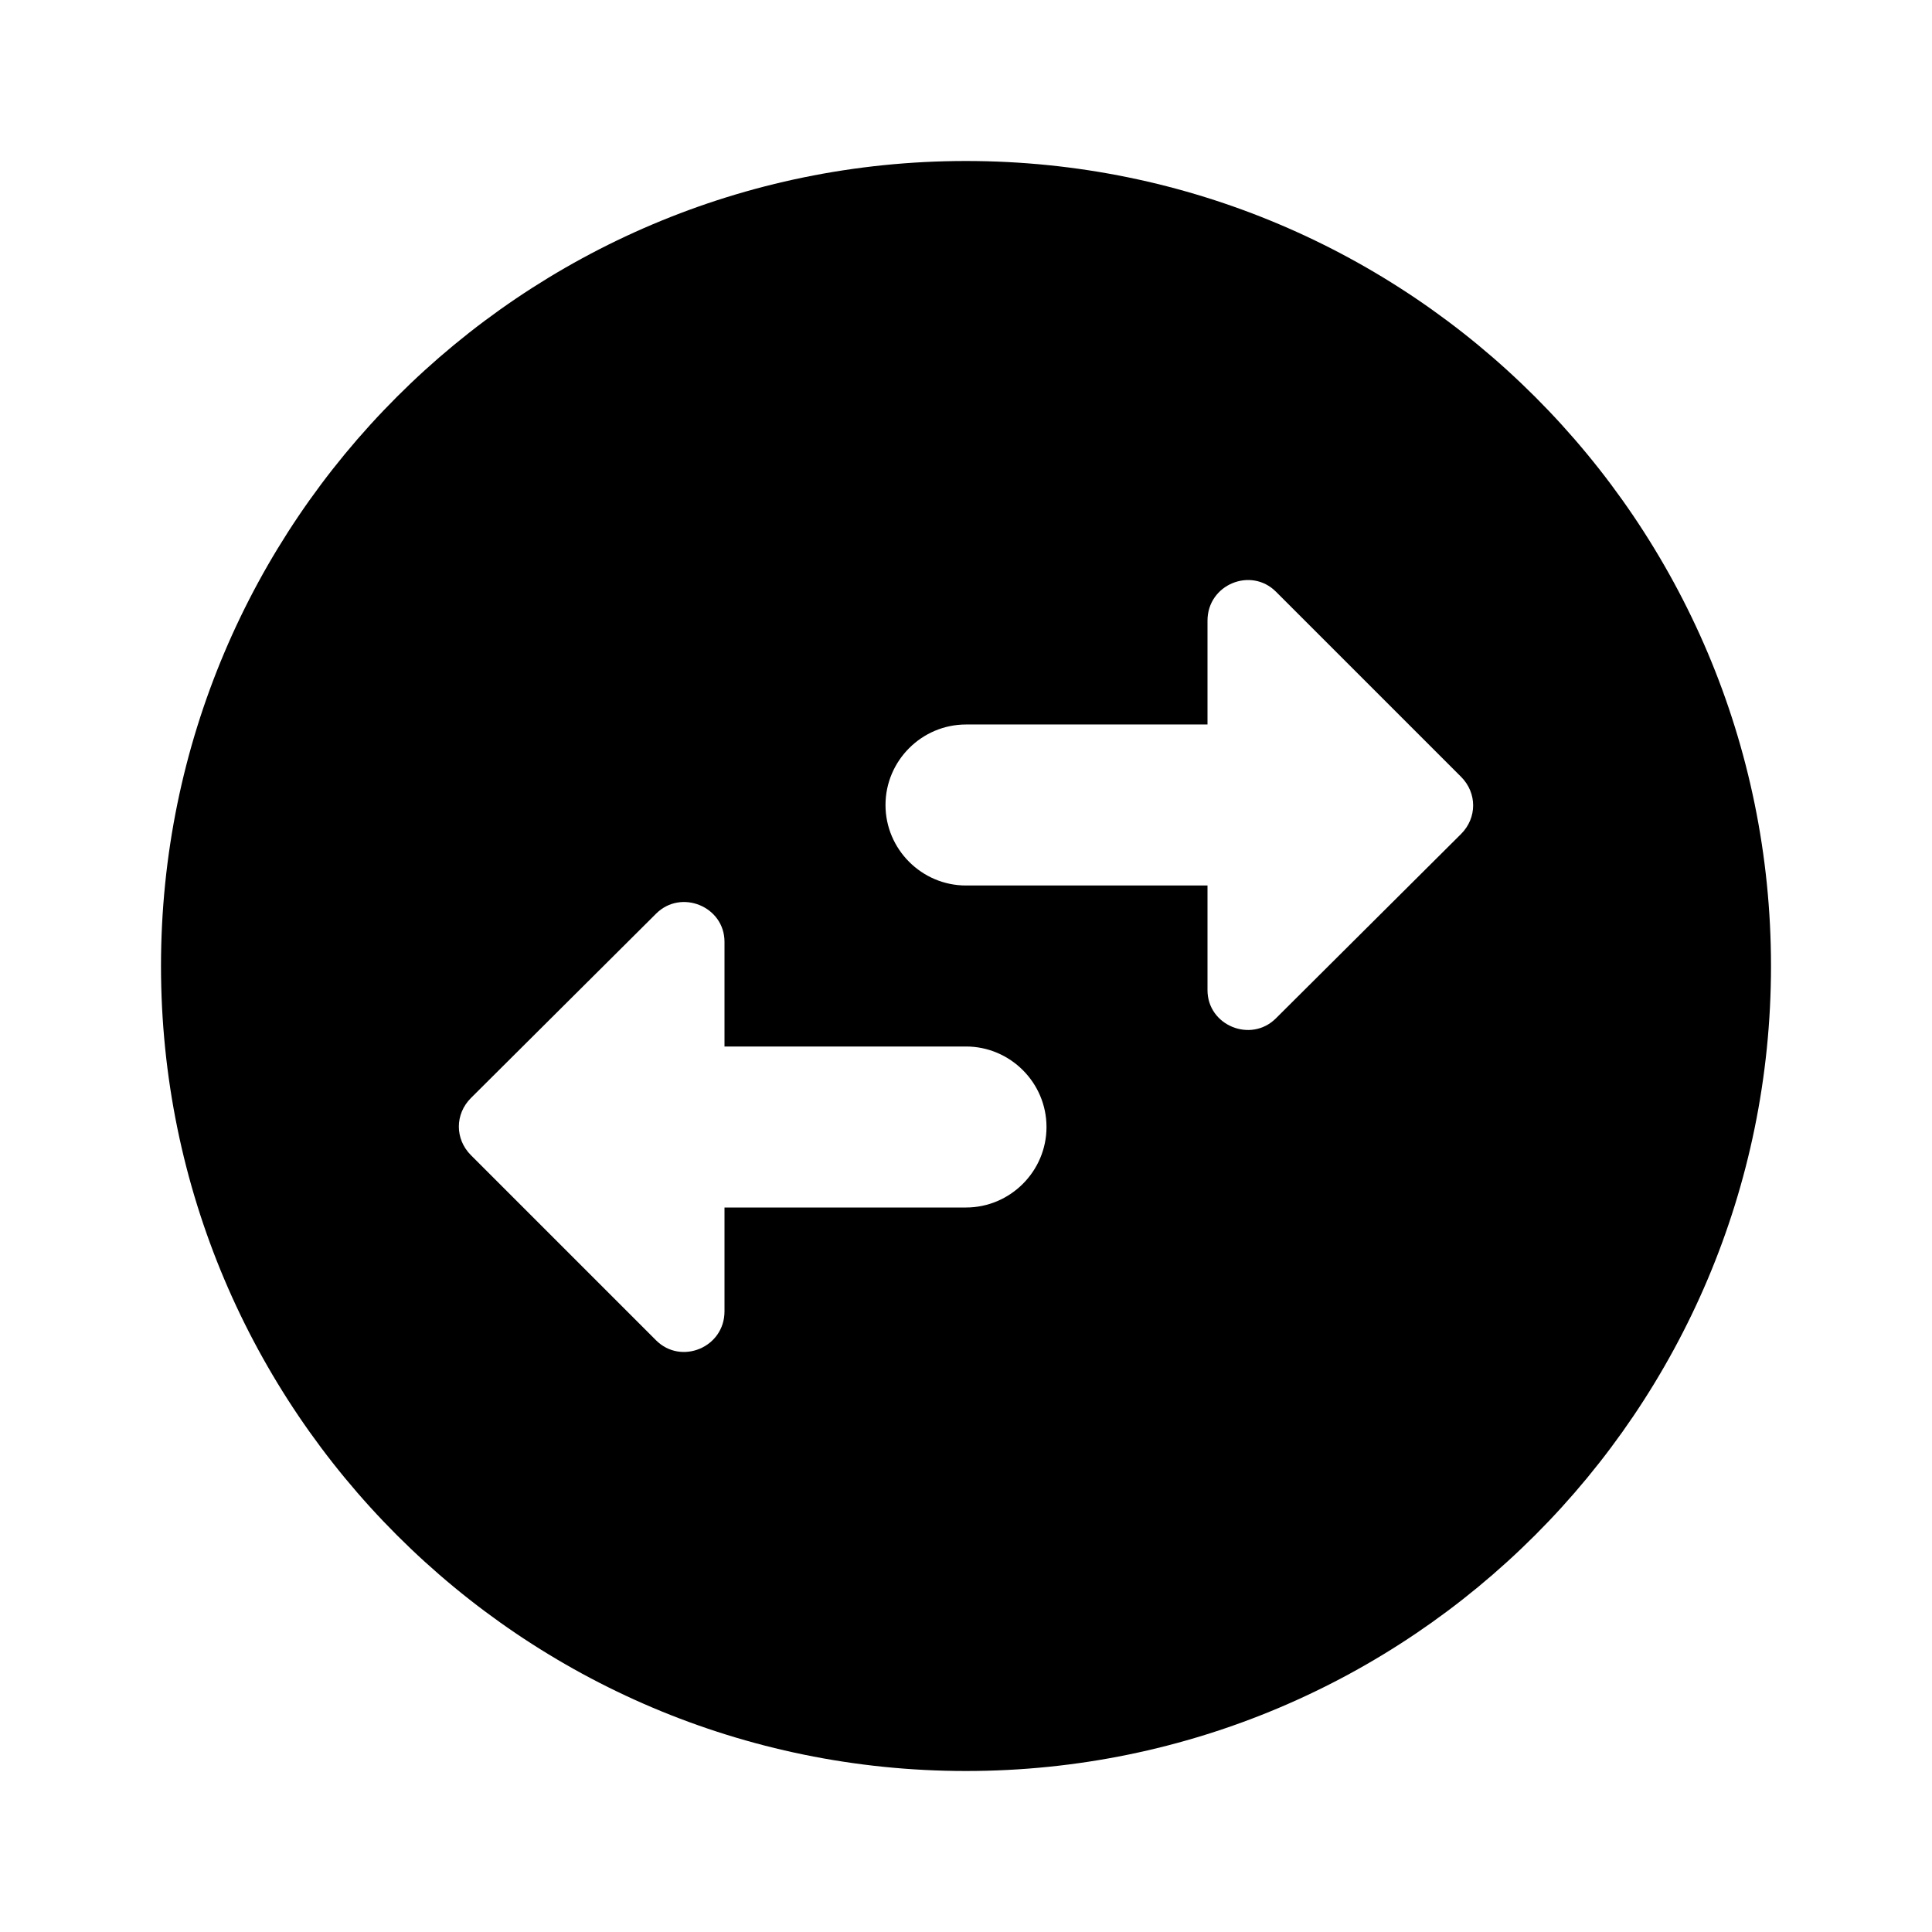 <svg xmlns="http://www.w3.org/2000/svg" viewBox="0 0 24 24"><path d="M22 12c0-5.52-4.48-10-10-10S2 6.48 2 12s4.48 10 10 10 10-4.48 10-10zm-6.15-4.65l2.3 2.3c.2.2.2.51 0 .71l-2.3 2.29c-.31.31-.85.09-.85-.35V11h-3c-.55 0-1-.45-1-1s.45-1 1-1h3V7.71c0-.45.54-.67.85-.36zm-7.7 9.3l-2.3-2.3c-.2-.2-.2-.51 0-.71l2.3-2.29c.31-.31.85-.09.85.35V13h3c.55 0 1 .45 1 1s-.45 1-1 1H9v1.29c0 .45-.54.67-.85.36z"/></svg>